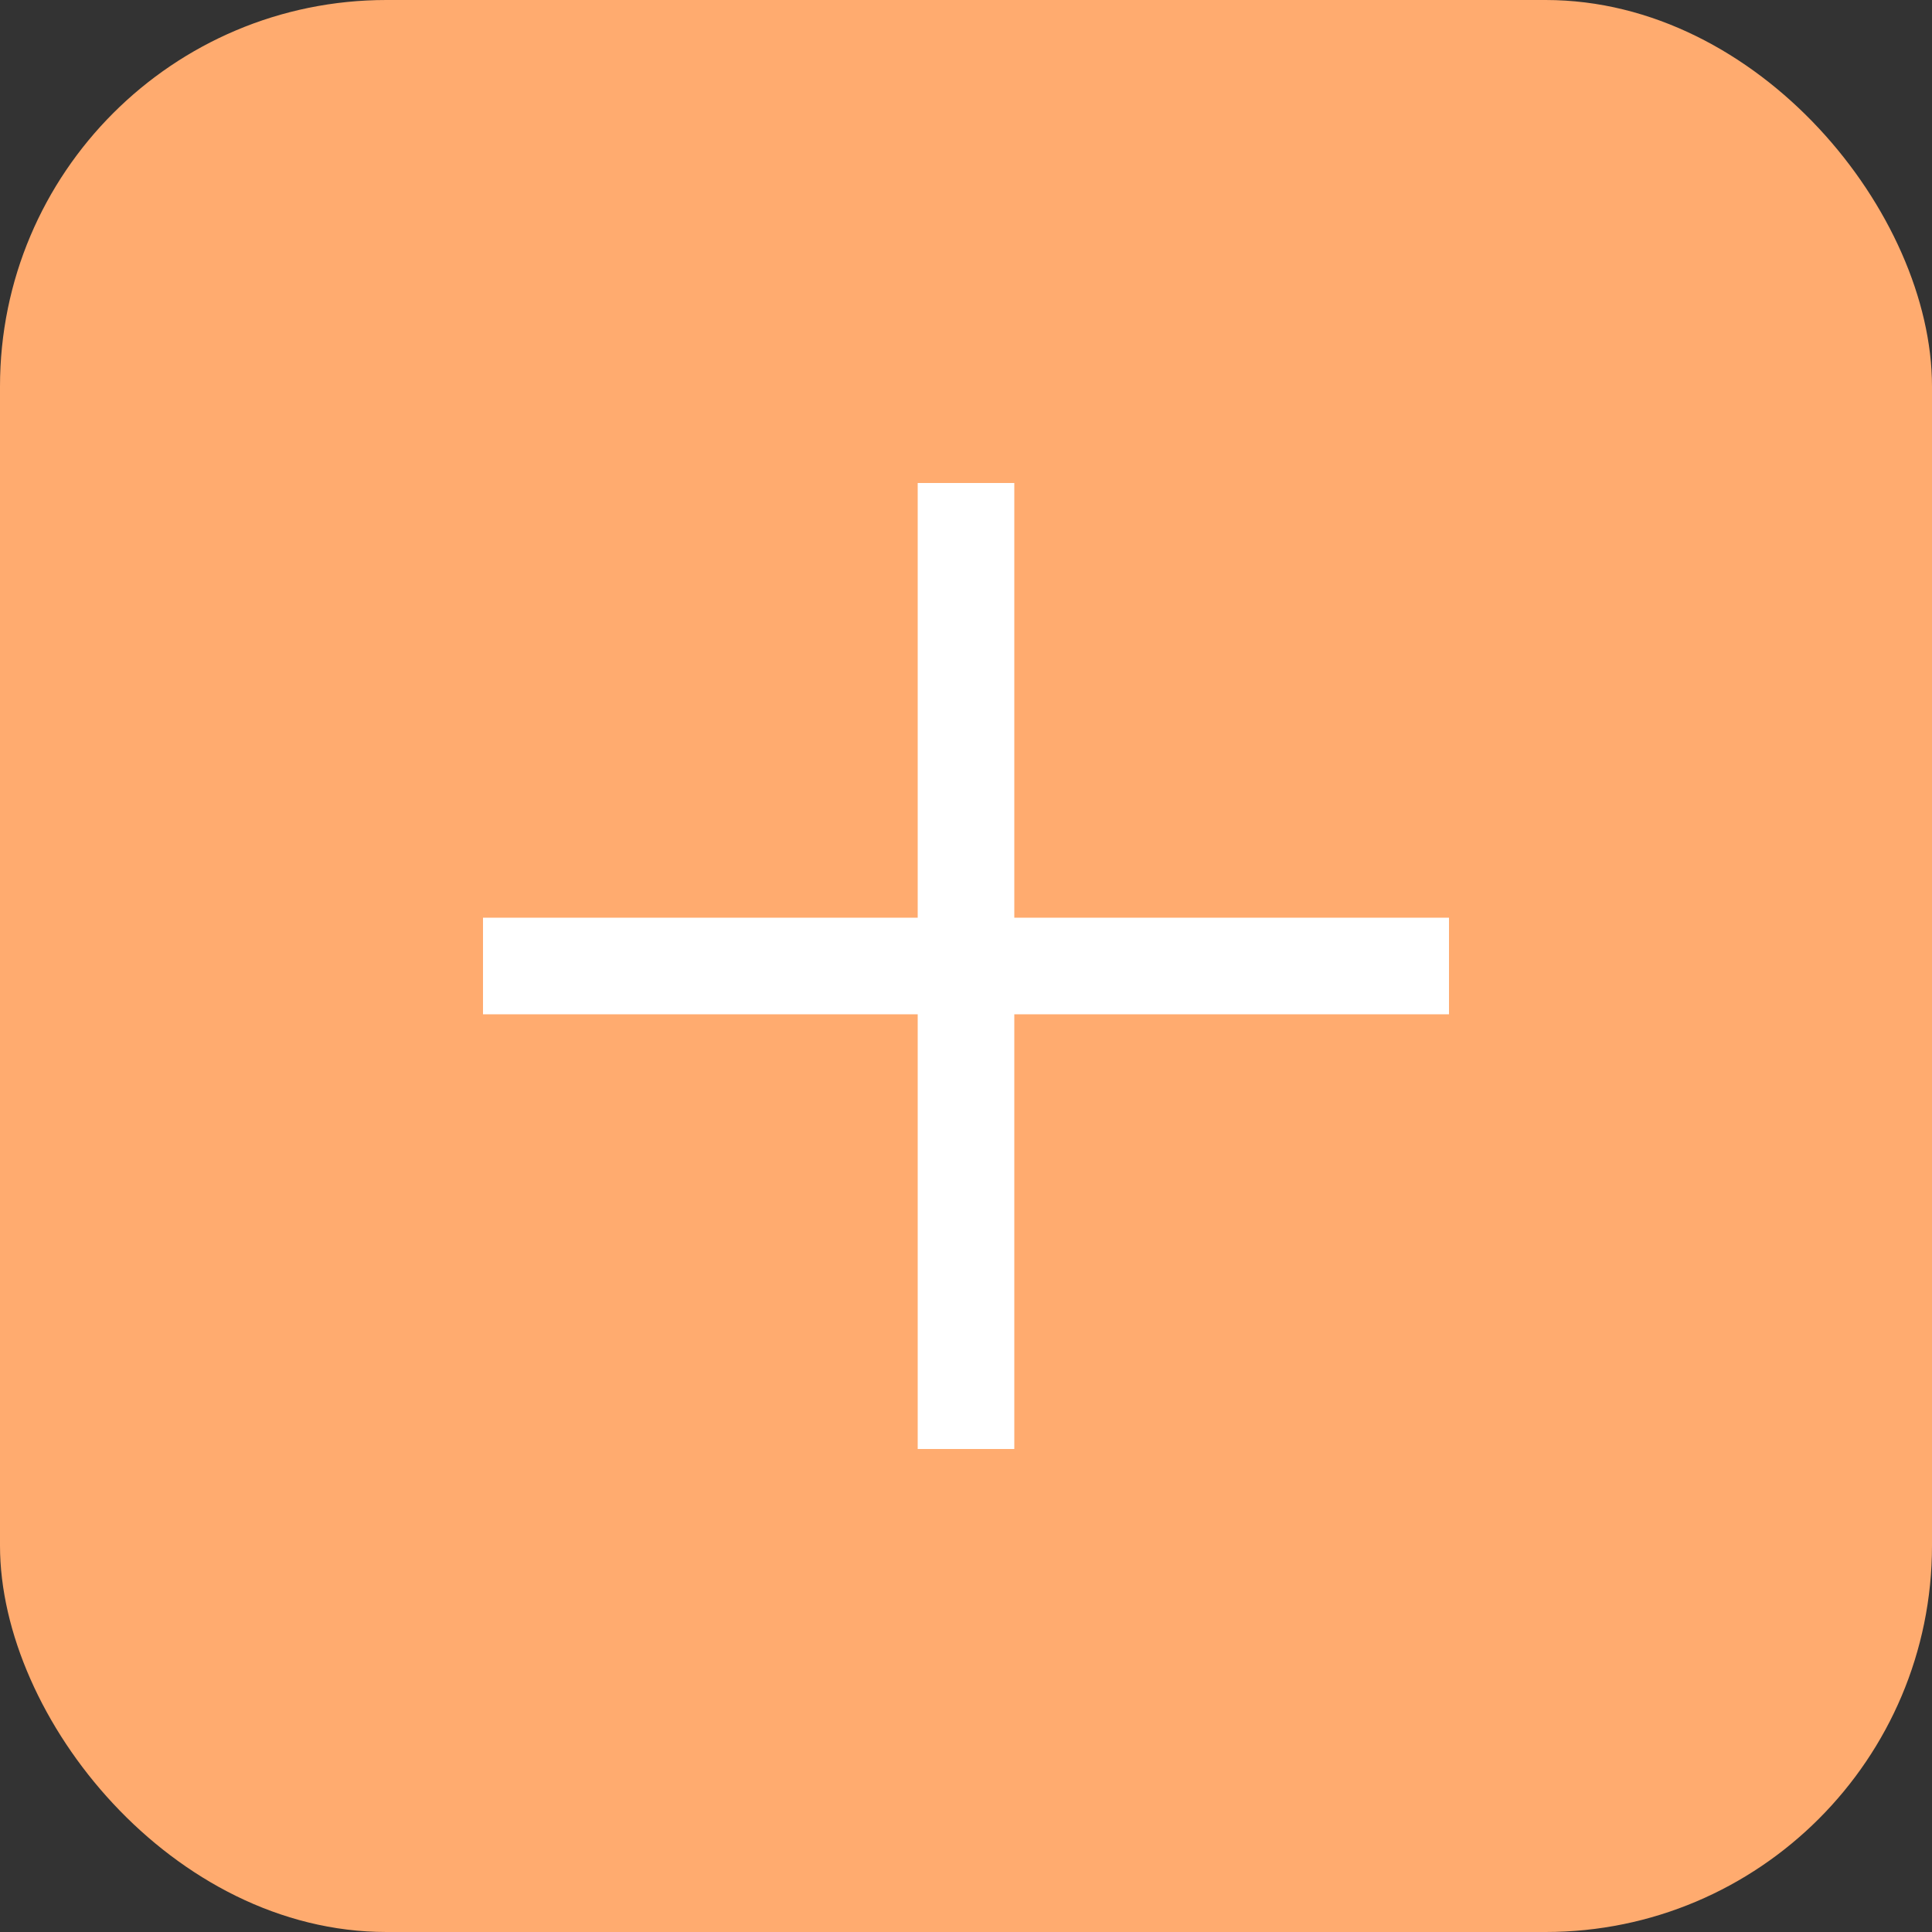 <?xml version="1.0" encoding="UTF-8"?>
<svg width="20px" height="20px" viewBox="0 0 20 20" version="1.1" xmlns="http://www.w3.org/2000/svg" xmlns:xlink="http://www.w3.org/1999/xlink">
    <rect x="0" y="0" width="20" height="20" fill="#333333" stroke="none"/>
    <title>Group 4</title>
    <g id="소비자" stroke="none" stroke-width="1" fill="none" fill-rule="evenodd">
        <g id="AddOrder" transform="translate(-303, -454)">
            <g id="Group-2" transform="translate(77, 318)">
                <g id="Group-4" transform="translate(226, 136)">
                    <rect id="Rectangle" fill="#FFAB6F" x="0" y="0" width="20" height="20" rx="4"></rect>
                    <line x1="5" y1="10" x2="15" y2="10" id="Path-9" stroke="#FFFFFF"></line>
                    <line x1="5" y1="10" x2="15" y2="10" id="Path-9" stroke="#FFFFFF" transform="translate(10, 10) rotate(90) translate(-10, -10) "></line>
                </g>
            </g>
        </g>
    </g>
</svg>